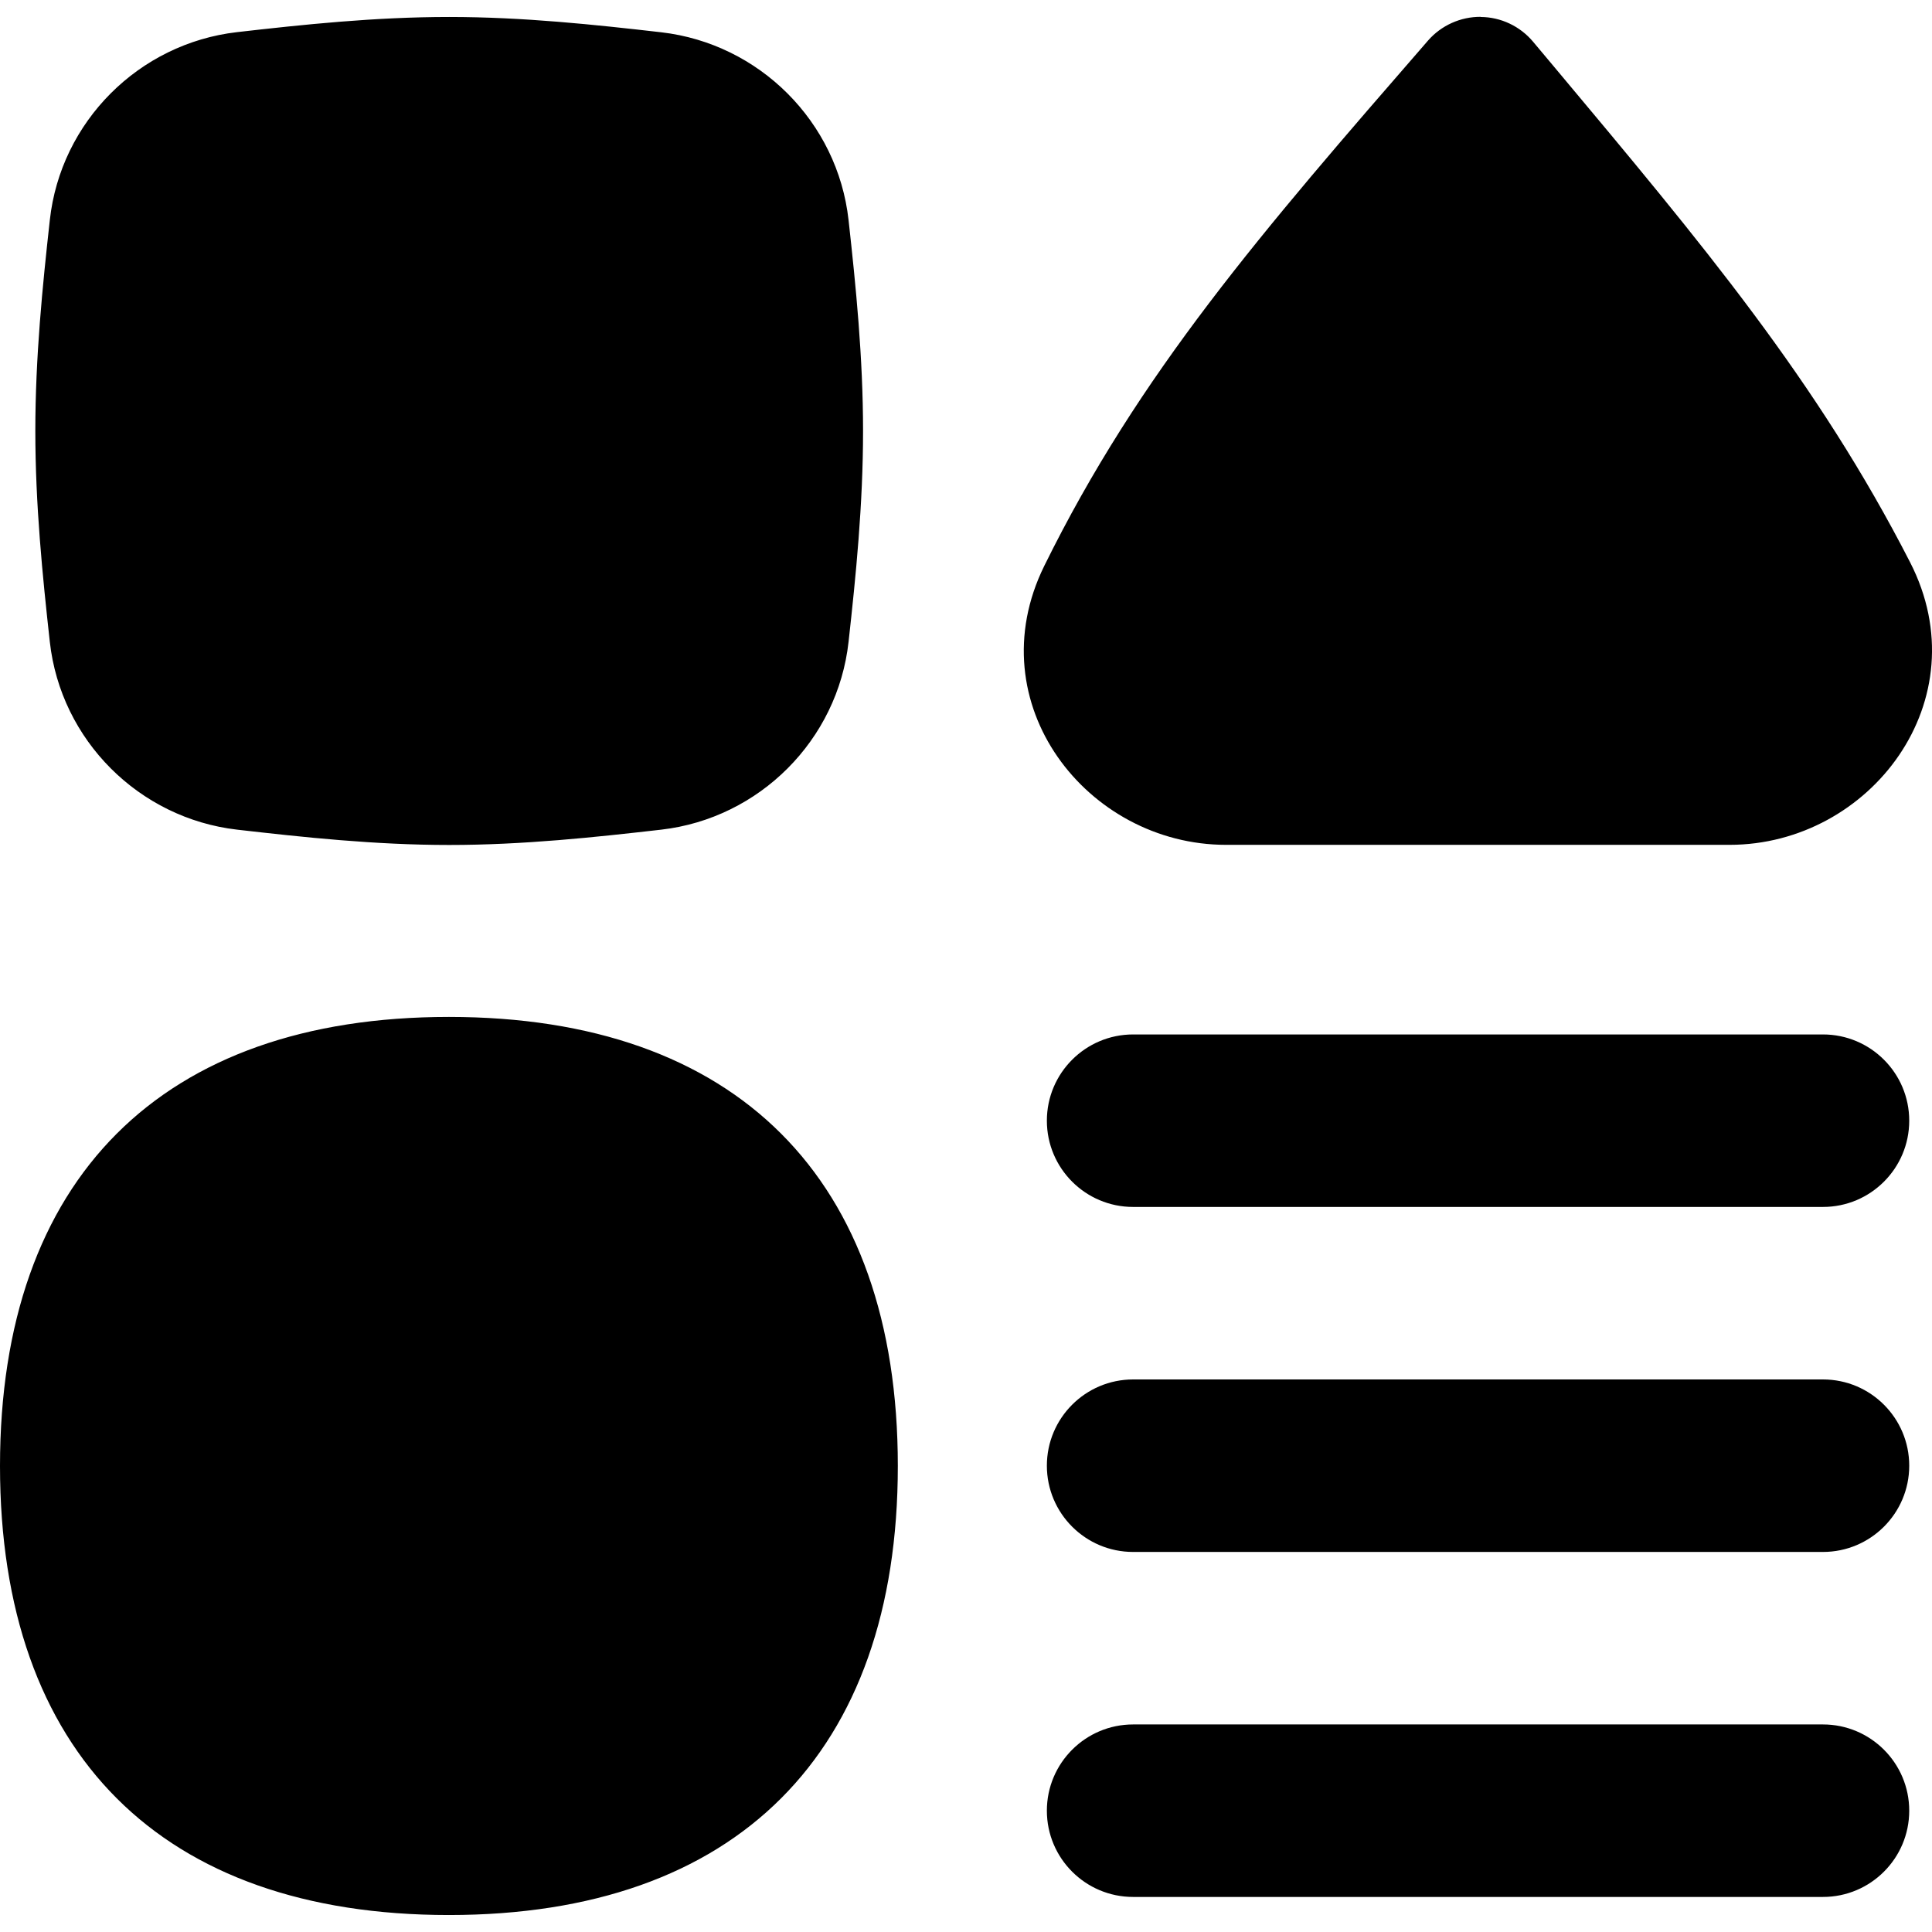 <svg xmlns="http://www.w3.org/2000/svg" fill="none" viewBox="0 0 14 14" id="Page-Setting--Streamline-Flex">
  <desc>
    Page Setting Streamline Icon: https://streamlinehq.com
  </desc>
  <g id="page-setting--page-setting-square-triangle-circle-line-combination-variation">
    <path id="Union" fill="#000000" fill-rule="evenodd" d="M10.73 0.123c0.146 0.001 0.285 0.067 0.379 0.179l0.156 0.186 0 0 0 0c1.081 1.291 1.903 2.273 2.576 3.586 0.512 0.998 -0.288 2.048 -1.308 2.048H8.884c-1.005 0 -1.808 -1.024 -1.317 -2.021 0.688 -1.396 1.571 -2.415 2.781 -3.807 0.096 -0.11 0.236 -0.173 0.382 -0.172ZM8.211 7.496c-0.345 0 -0.625 0.28 -0.625 0.625 0 0.345 0.28 0.625 0.625 0.625h4.999c0.345 0 0.625 -0.28 0.625 -0.625 0 -0.345 -0.28 -0.625 -0.625 -0.625H8.211Zm0 5c-0.345 0 -0.625 0.28 -0.625 0.625s0.28 0.625 0.625 0.625h4.999c0.345 0 0.625 -0.28 0.625 -0.625s-0.28 -0.625 -0.625 -0.625H8.211Zm-0.625 -1.875c0 -0.345 0.28 -0.625 0.625 -0.625h4.999c0.345 0 0.625 0.28 0.625 0.625 0 0.345 -0.28 0.625 -0.625 0.625H8.211c-0.345 0 -0.625 -0.28 -0.625 -0.625ZM1.717 0.233C2.197 0.178 2.717 0.123 3.255 0.123c0.537 0 1.057 0.056 1.537 0.111 0.71 0.082 1.278 0.648 1.357 1.361 0.053 0.479 0.105 0.995 0.105 1.528s-0.052 1.05 -0.105 1.528c-0.079 0.713 -0.647 1.279 -1.357 1.361 -0.48 0.055 -1 0.111 -1.537 0.111 -0.537 0 -1.057 -0.056 -1.537 -0.111 -0.71 -0.082 -1.278 -0.648 -1.357 -1.361 -0.053 -0.479 -0.105 -0.995 -0.105 -1.528s0.052 -1.05 0.105 -1.528C0.439 0.881 1.007 0.315 1.717 0.233ZM6.506 10.623c0 2.083 -1.171 3.254 -3.253 3.254C1.171 13.877 0 12.706 0 10.623c0 -2.082 1.171 -3.254 3.253 -3.254 2.082 0 3.253 1.171 3.253 3.254Z" clip-rule="evenodd" stroke-width="1"></path>
  </g>
</svg>